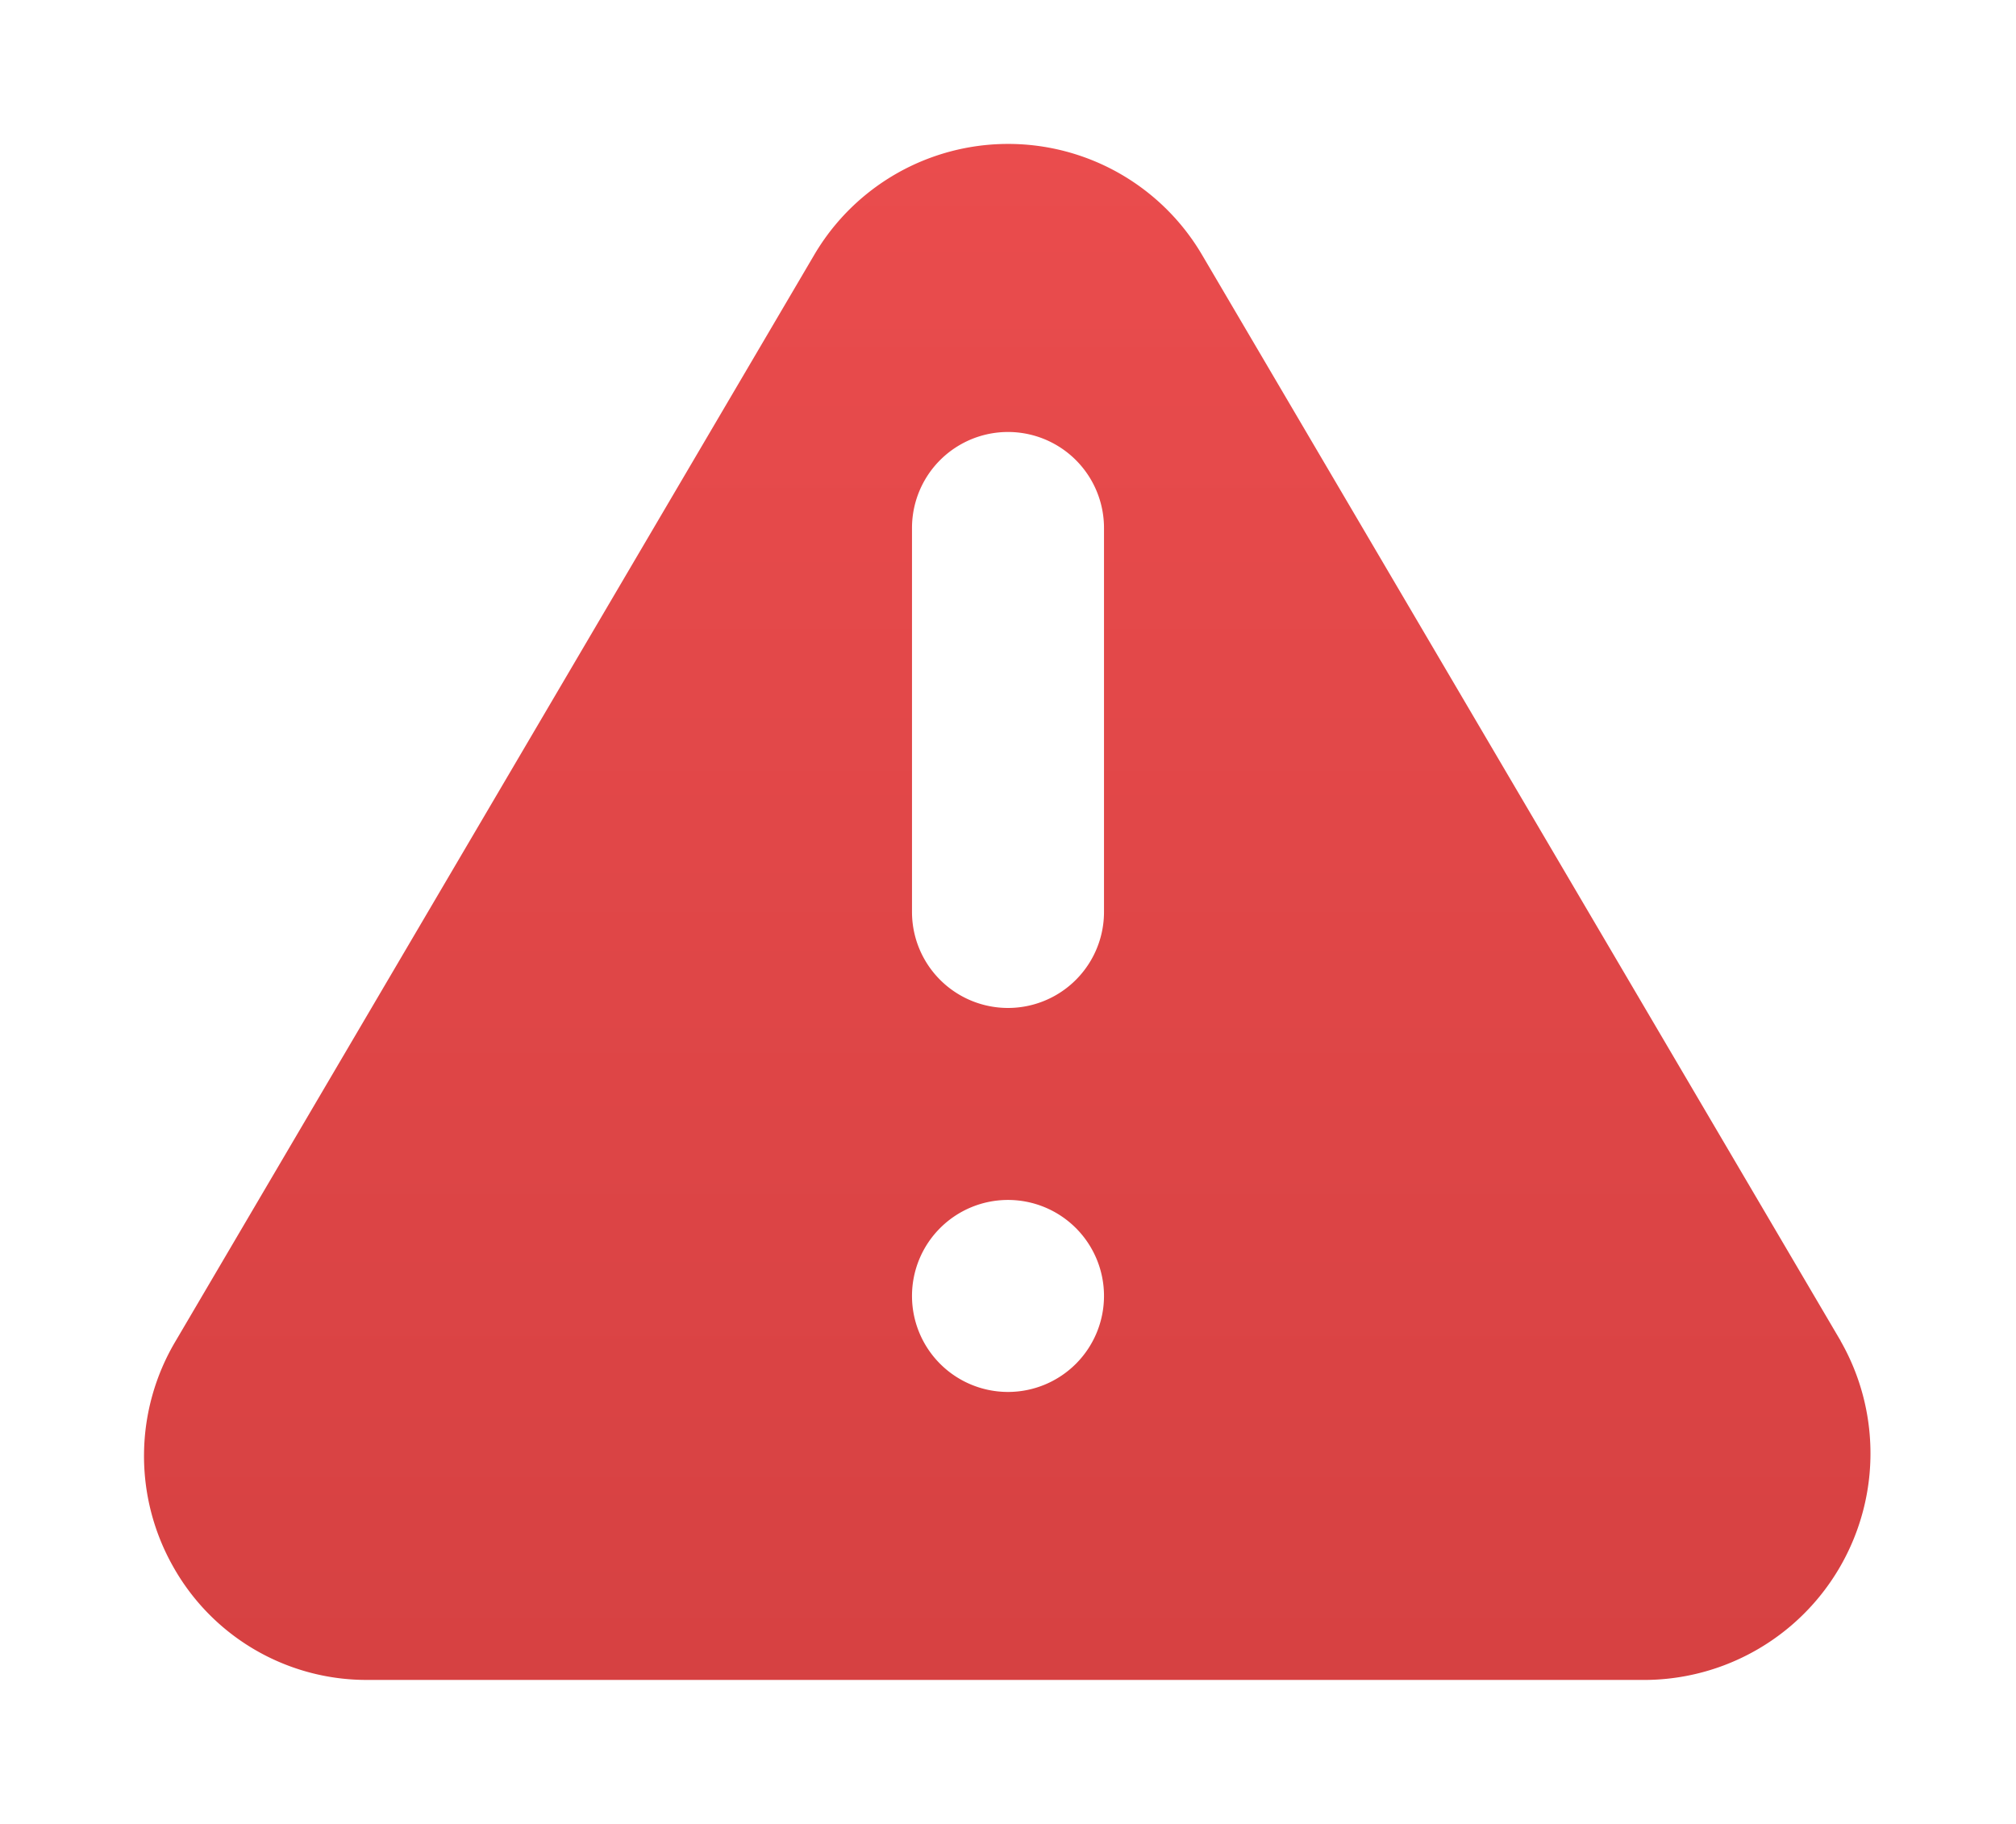 <svg xmlns="http://www.w3.org/2000/svg" xmlns:xlink="http://www.w3.org/1999/xlink" width="21" height="19" viewBox="0 0 21 19">
  <defs>
    <linearGradient id="linear-gradient" x1="0.5" x2="0.5" y2="1" gradientUnits="objectBoundingBox">
      <stop offset="0" stop-color="#ea4c4d"/>
      <stop offset="1" stop-color="#d64142"/>
    </linearGradient>
    <filter id="Shape" x="0" y="0" width="21" height="19" filterUnits="userSpaceOnUse">
      <feOffset dy="1" input="SourceAlpha"/>
      <feGaussianBlur stdDeviation="0.5" result="blur"/>
      <feFlood flood-opacity="0.18"/>
      <feComposite operator="in" in2="blur"/>
      <feComposite in="SourceGraphic"/>
    </filter>
  </defs>
  <g id="Icon_Alerts_Warning" data-name="Icon/Alerts/Warning" transform="translate(1.5 0.5)">
    <g transform="matrix(1, 0, 0, 1, -1.5, -0.5)" filter="url(#Shape)">
      <path id="Shape-2" data-name="Shape" d="M17.674,12.469,11.022,1.156a2.343,2.343,0,0,0-4.041,0L.33,12.469A2.34,2.34,0,0,0,.3,14.813,2.31,2.31,0,0,0,2.32,16H15.653a2.36,2.36,0,0,0,2.02-3.531Z" transform="translate(1.5 0.5)" fill="url(#linear-gradient)"/>
    </g>
    <path id="Combined_Shape" data-name="Combined Shape" d="M0,9a1,1,0,1,1,1,1A1,1,0,0,1,0,9ZM0,5V1A1,1,0,0,1,2,1V5A1,1,0,0,1,0,5Z" transform="translate(8 4)" fill="#fff"/>
  </g>
</svg>
